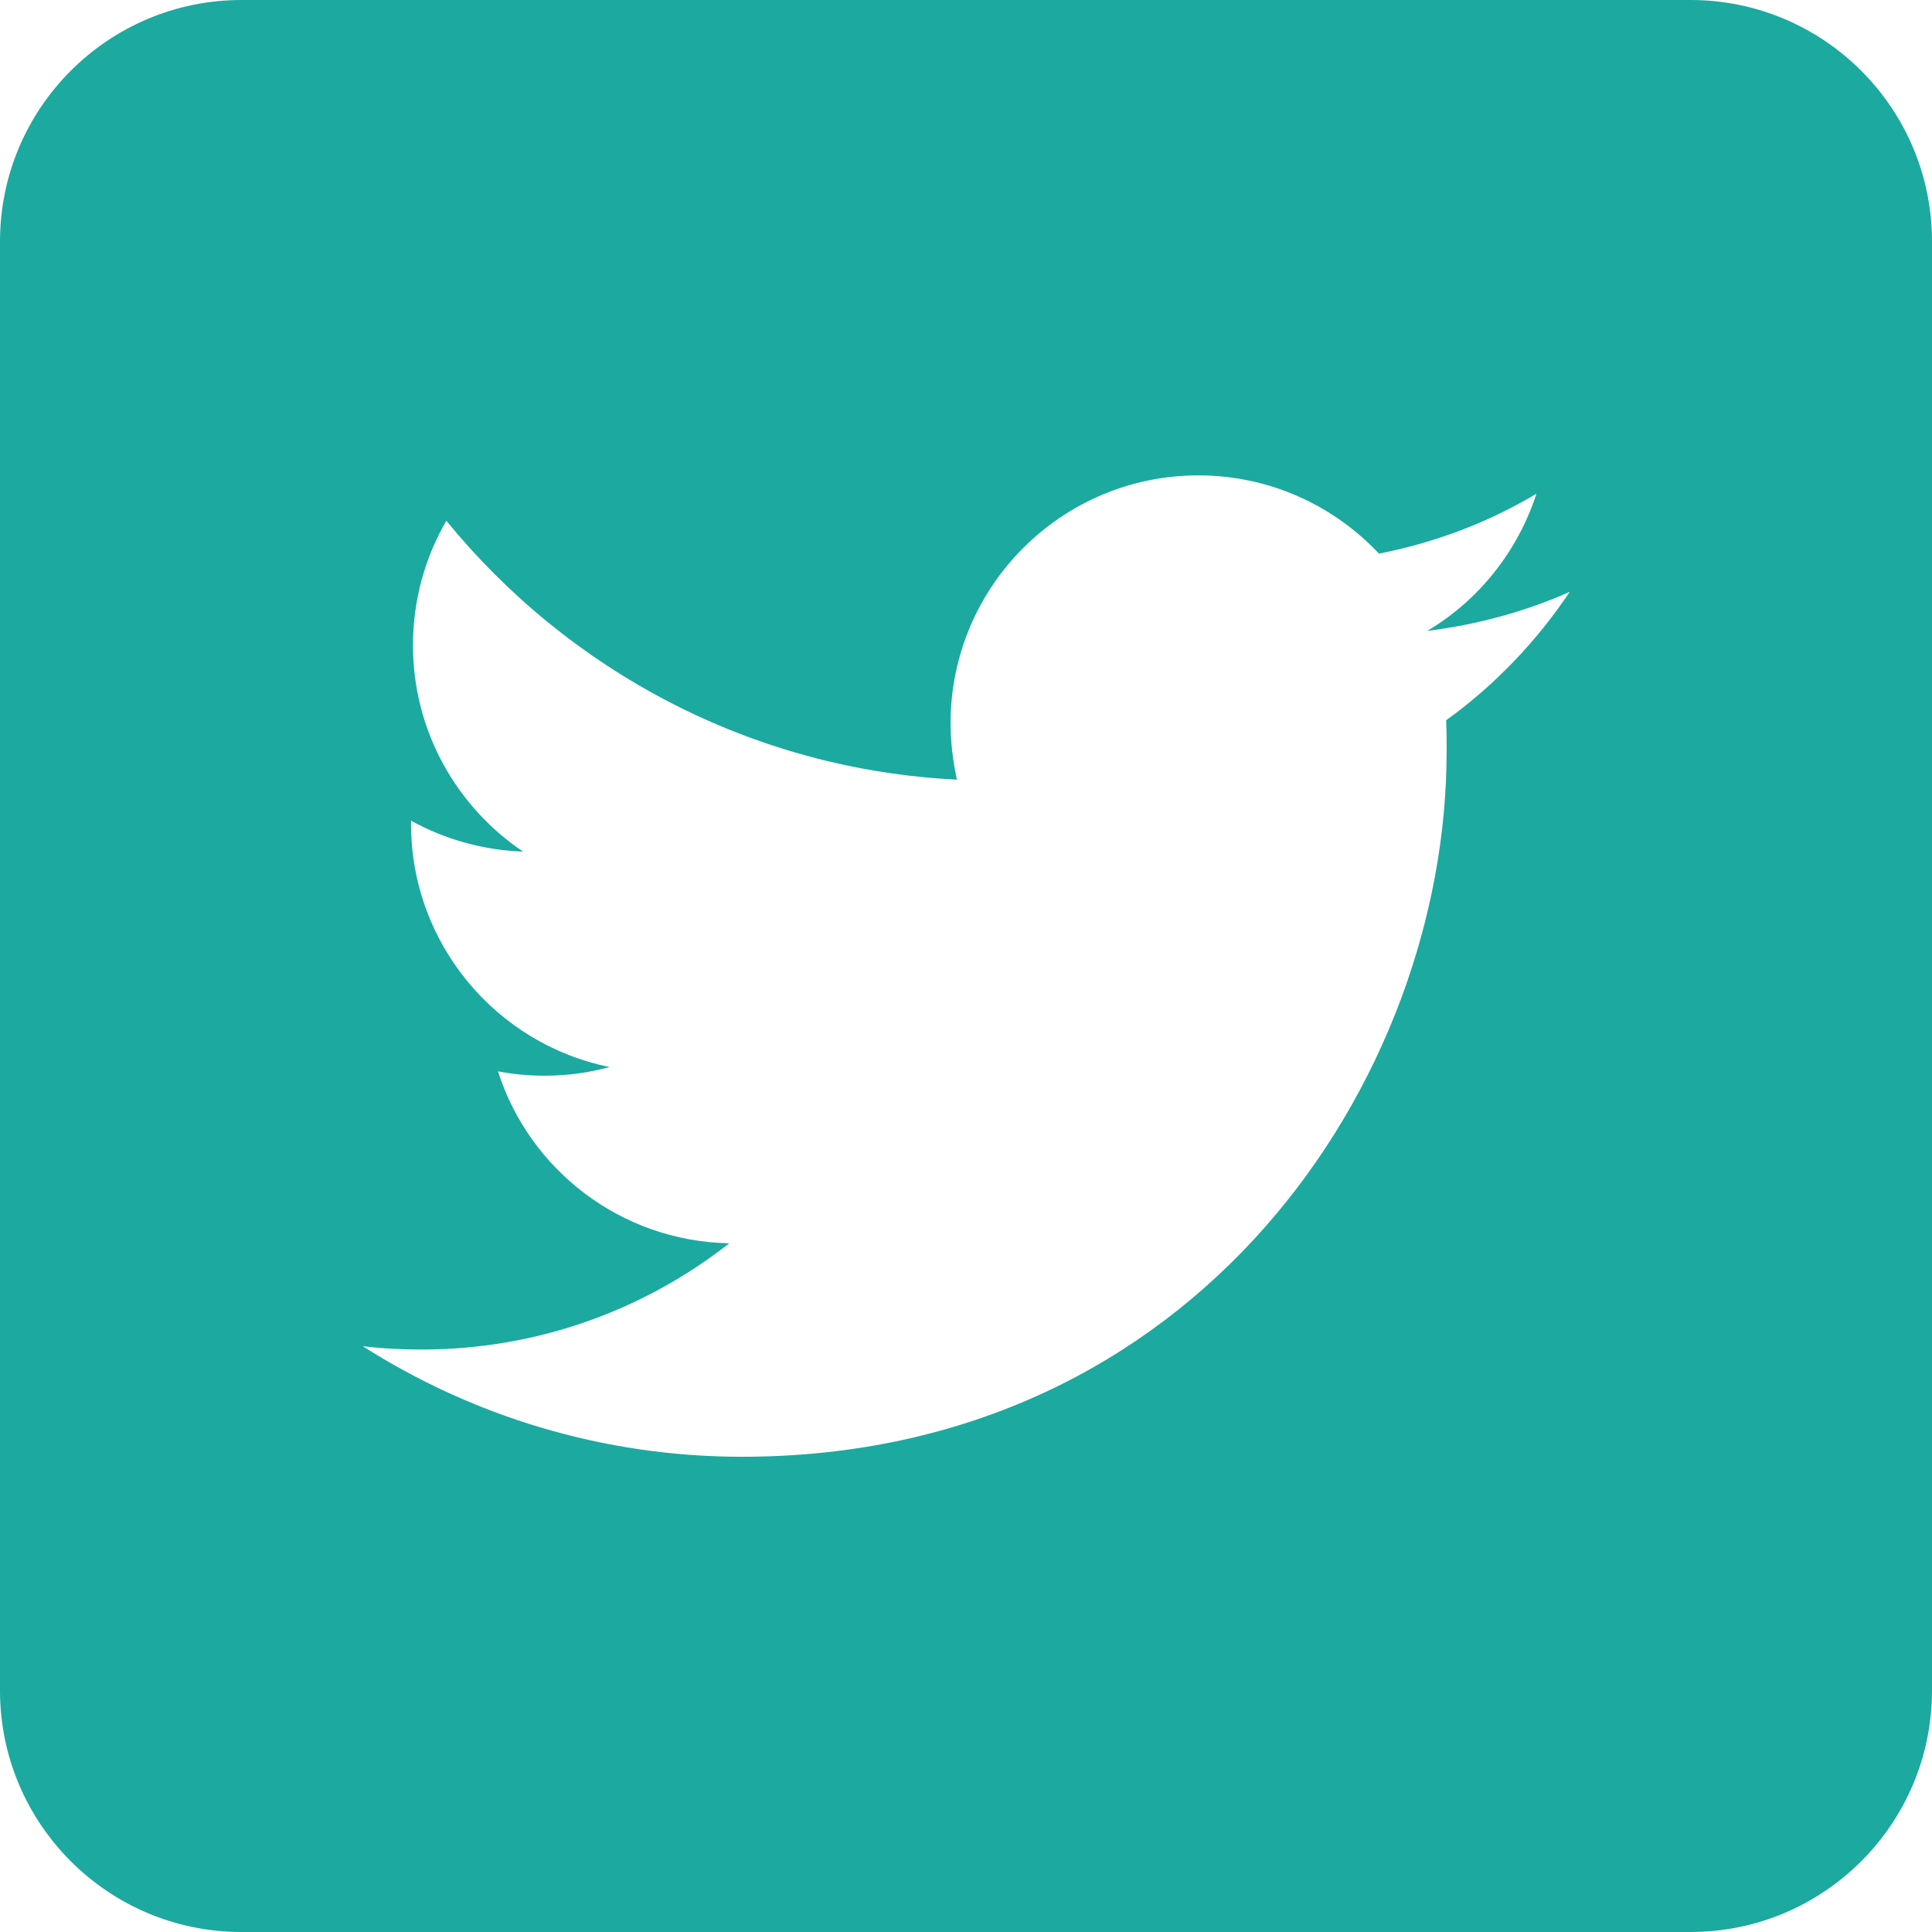 <svg fill="none" height="50" viewBox="0 0 50 50" width="50" xmlns="http://www.w3.org/2000/svg"><path clip-rule="evenodd" d="m6.25 50h37.5c3.45 0 6.25-2.8 6.25-6.25v-37.5c0-3.45-2.8-6.25-6.25-6.25h-37.5c-3.45 0-6.25 2.8-6.25 6.25v37.5c0 3.45 2.8 6.25 6.25 6.25zm31.188-30.537c0 8.463-6.45 18.238-18.238 18.238-3.612 0-6.987-1.062-9.813-2.862.5.062 1.013.087 1.525.087 3 0 5.763-1.025 7.963-2.75-2.8-.05-5.175-1.9-5.987-4.45.388.075.787.113 1.2.113.588 0 1.15-.075 1.688-.225-2.925-.588-5.138-3.188-5.138-6.287v-.087c.863.475 1.85.762 2.9.8-1.712-1.15-2.85-3.112-2.85-5.338 0-1.175.312-2.275.863-3.225 3.163 3.875 7.888 6.438 13.213 6.7-.1-.475-.163-.963-.163-1.462 0-3.538 2.875-6.412 6.412-6.412 1.837 0 3.5.775 4.675 2.025 1.462-.287 2.837-.812 4.075-1.55-.487 1.5-1.5 2.763-2.825 3.55 1.3-.163 2.538-.5 3.688-1.012-.863 1.288-1.95 2.425-3.2 3.325.013.275.013.55.013.825z" fill="#1ca9a0" fill-rule="evenodd"/></svg>